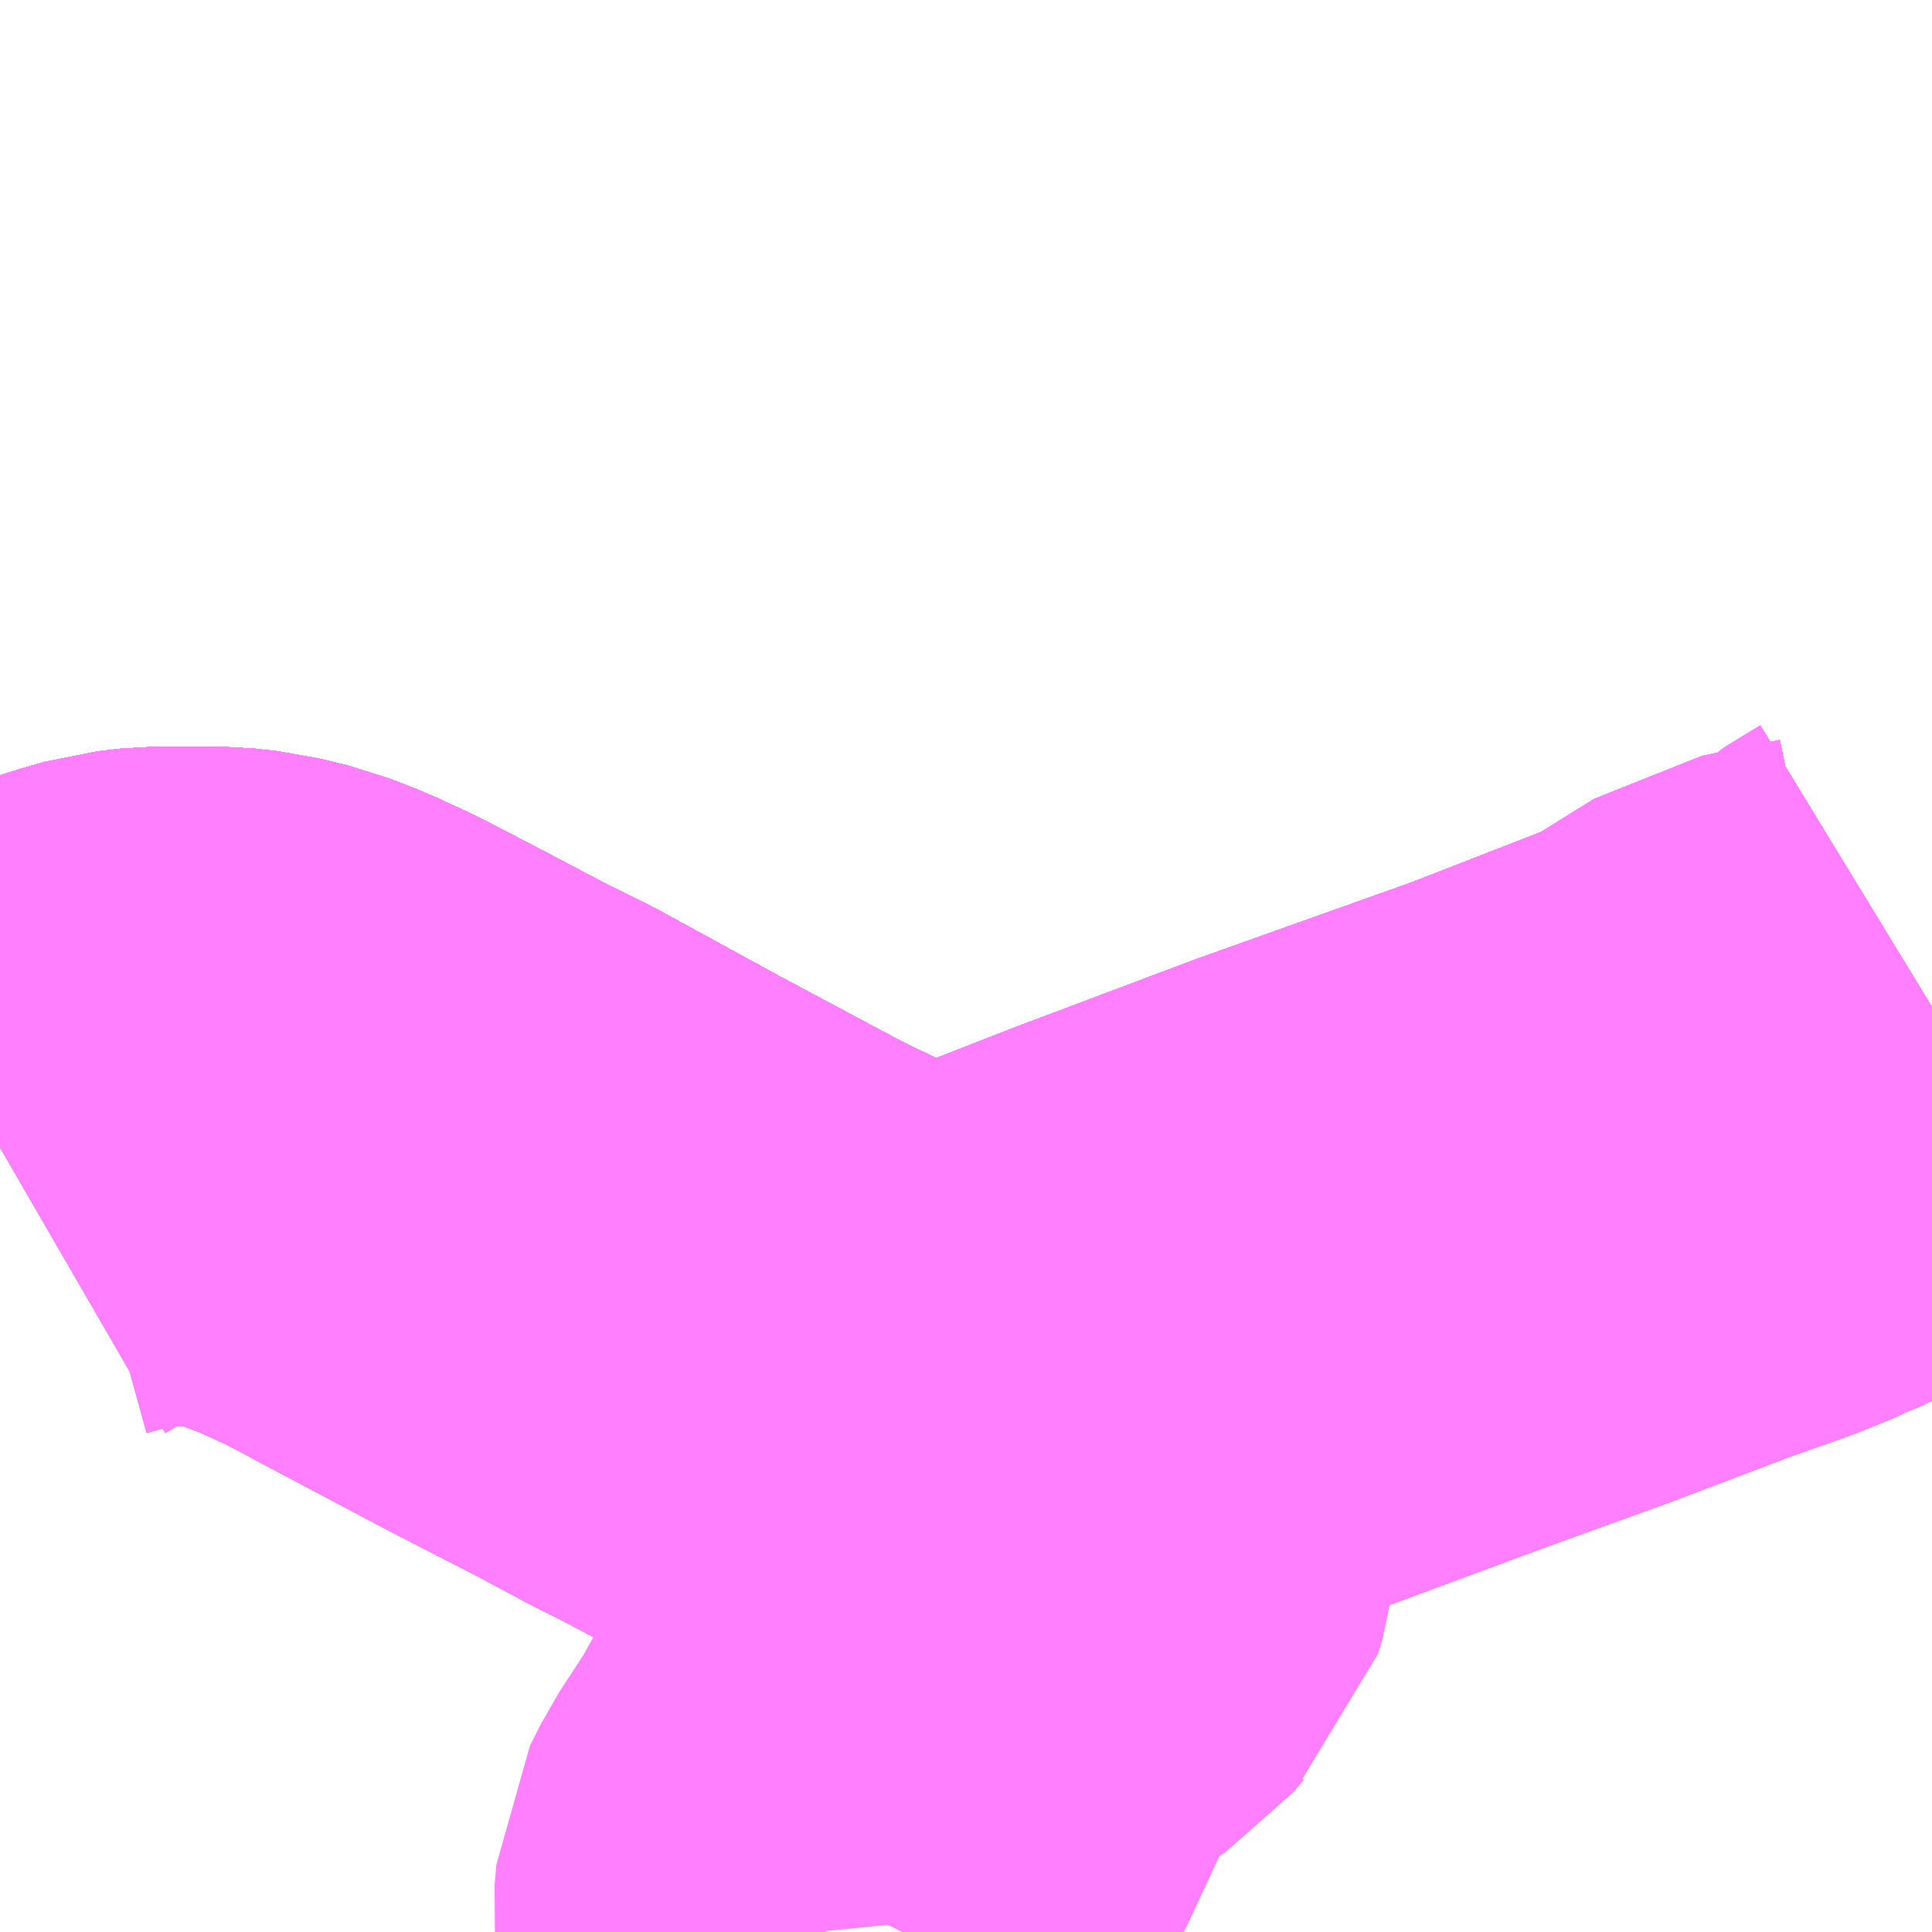 <?xml version="1.0" encoding="UTF-8"?>
<svg  xmlns="http://www.w3.org/2000/svg" xmlns:xlink="http://www.w3.org/1999/xlink" xmlns:go="http://purl.org/svgmap/profile" property="N07_001,N07_002,N07_003,N07_004,N07_005,N07_006,N07_007" viewBox="12992.432 -3282.715 2.197 2.197" go:dataArea="12992.431640625 -3282.71484375 2.197265625 2.197265625" >
<globalCoordinateSystem srsName="http://purl.org/crs/84" transform="matrix(100.0,0.0,0.0,-100.0,0.0,0.0)" />
<defs>
 <g id="p0" >
  <circle cx="0.0" cy="0.0" r="3" stroke="green" stroke-width="0.75" vector-effect="non-scaling-stroke" />
 </g>
</defs>
<g fill="none" fill-rule="evenodd" stroke="#FF00FF" stroke-width="0.75" opacity="0.5" vector-effect="non-scaling-stroke" stroke-linejoin="bevel" >
<path content="1,九州急行バス（株）,福岡～長崎（スーパーノンストップ出島道路）,17.0,19.5,19.5," xlink:title="1" d="M12994.629,-3281.57L12994.603,-3281.55L12994.583,-3281.538L12994.564,-3281.524L12994.531,-3281.506L12994.443,-3281.488L12994.353,-3281.432L12994.168,-3281.36L12993.921,-3281.272L12993.719,-3281.196L12993.632,-3281.162L12993.551,-3281.13L12993.473,-3281.13L12993.447,-3281.134L12993.436,-3281.136L12993.398,-3281.148L12993.352,-3281.165L12993.286,-3281.197L12993.138,-3281.276L12993.001,-3281.351L12992.954,-3281.374L12992.88,-3281.413L12992.809,-3281.45L12992.785,-3281.461L12992.77,-3281.468L12992.739,-3281.48L12992.706,-3281.488L12992.679,-3281.491L12992.638,-3281.491L12992.612,-3281.491L12992.586,-3281.488L12992.558,-3281.48L12992.529,-3281.47L12992.509,-3281.461L12992.494,-3281.453L12992.465,-3281.434L12992.434,-3281.412L12992.432,-3281.41"/>
<path content="1,九州急行バス（株）,福岡～長崎（スーパーノンストップ（昭和町））,15.0,16.5,16.5," xlink:title="1" d="M12994.629,-3281.57L12994.603,-3281.55L12994.583,-3281.538L12994.564,-3281.524L12994.531,-3281.506L12994.443,-3281.488L12994.353,-3281.432L12994.168,-3281.36L12993.921,-3281.272L12993.719,-3281.196L12993.632,-3281.162L12993.551,-3281.13L12993.473,-3281.13L12993.447,-3281.134L12993.436,-3281.136L12993.398,-3281.148L12993.352,-3281.165L12993.286,-3281.197L12993.138,-3281.276L12993.001,-3281.351L12992.954,-3281.374L12992.88,-3281.413L12992.809,-3281.45L12992.785,-3281.461L12992.77,-3281.468L12992.739,-3281.48L12992.706,-3281.488L12992.679,-3281.491L12992.638,-3281.491L12992.612,-3281.491L12992.586,-3281.488L12992.558,-3281.48L12992.529,-3281.47L12992.509,-3281.461L12992.494,-3281.453L12992.465,-3281.434L12992.434,-3281.412L12992.432,-3281.41"/>
<path content="1,九州急行バス（株）,福岡～長崎（嬉野インター）,14.0,14.0,14.0," xlink:title="1" d="M12992.432,-3281.41L12992.434,-3281.412L12992.465,-3281.434L12992.494,-3281.453L12992.509,-3281.461L12992.529,-3281.47L12992.558,-3281.48L12992.586,-3281.488L12992.612,-3281.491L12992.638,-3281.491L12992.679,-3281.491L12992.706,-3281.488L12992.739,-3281.48L12992.77,-3281.468L12992.785,-3281.461L12992.809,-3281.45L12992.88,-3281.413L12992.954,-3281.374L12993.001,-3281.351L12993.138,-3281.276L12993.286,-3281.197L12993.352,-3281.165L12993.398,-3281.148L12993.436,-3281.136L12993.447,-3281.134L12993.473,-3281.13L12993.551,-3281.13L12993.632,-3281.162L12993.719,-3281.196L12993.921,-3281.272L12994.168,-3281.36L12994.353,-3281.432L12994.443,-3281.488L12994.531,-3281.506L12994.564,-3281.524L12994.583,-3281.538L12994.603,-3281.55L12994.629,-3281.57"/>
<path content="1,九州急行バス（株）,福岡～長崎（嬉野温泉　福岡空港）,4.0,4.0,4.0," xlink:title="1" d="M12992.432,-3281.41L12992.434,-3281.412L12992.465,-3281.434L12992.494,-3281.453L12992.509,-3281.461L12992.529,-3281.47L12992.558,-3281.48L12992.586,-3281.488L12992.612,-3281.491L12992.638,-3281.491L12992.679,-3281.491L12992.706,-3281.488L12992.739,-3281.48L12992.77,-3281.468L12992.785,-3281.461L12992.809,-3281.45L12992.88,-3281.413L12992.954,-3281.374L12993.001,-3281.351L12993.138,-3281.276L12993.286,-3281.197L12993.352,-3281.165L12993.398,-3281.148L12993.436,-3281.136L12993.447,-3281.134L12993.473,-3281.13L12993.551,-3281.13L12993.632,-3281.162L12993.719,-3281.196L12993.921,-3281.272L12994.168,-3281.36L12994.353,-3281.432L12994.443,-3281.488L12994.531,-3281.506L12994.564,-3281.524L12994.583,-3281.538L12994.603,-3281.55L12994.629,-3281.57"/>
<path content="1,九州急行バス（株）,福岡～長崎（福岡空港）,10.0,10.0,10.0," xlink:title="1" d="M12994.629,-3281.57L12994.603,-3281.55L12994.583,-3281.538L12994.564,-3281.524L12994.531,-3281.506L12994.443,-3281.488L12994.353,-3281.432L12994.168,-3281.36L12993.921,-3281.272L12993.719,-3281.196L12993.632,-3281.162L12993.551,-3281.13L12993.473,-3281.13L12993.447,-3281.134L12993.436,-3281.136L12993.398,-3281.148L12993.352,-3281.165L12993.286,-3281.197L12993.138,-3281.276L12993.001,-3281.351L12992.954,-3281.374L12992.88,-3281.413L12992.809,-3281.45L12992.785,-3281.461L12992.77,-3281.468L12992.739,-3281.48L12992.706,-3281.488L12992.679,-3281.491L12992.638,-3281.491L12992.612,-3281.491L12992.586,-3281.488L12992.558,-3281.48L12992.529,-3281.47L12992.509,-3281.461L12992.494,-3281.453L12992.465,-3281.434L12992.434,-3281.412L12992.432,-3281.41"/>
<path content="1,九州産交バス（株）,熊本～長崎　（りんどう号）,8.0,8.0,8.0," xlink:title="1" d="M12994.629,-3281.57L12994.603,-3281.55L12994.583,-3281.538L12994.564,-3281.524L12994.531,-3281.506L12994.443,-3281.488L12994.353,-3281.432L12994.168,-3281.36L12993.921,-3281.272L12993.719,-3281.196L12993.632,-3281.162L12993.551,-3281.13L12993.473,-3281.13L12993.447,-3281.134L12993.436,-3281.136L12993.398,-3281.148L12993.352,-3281.165L12993.286,-3281.197L12993.138,-3281.276L12993.001,-3281.351L12992.954,-3281.374L12992.88,-3281.413L12992.809,-3281.45L12992.785,-3281.461L12992.77,-3281.468L12992.739,-3281.48L12992.706,-3281.488L12992.679,-3281.491L12992.638,-3281.491L12992.612,-3281.491L12992.586,-3281.488L12992.558,-3281.48L12992.529,-3281.47L12992.509,-3281.461L12992.494,-3281.453L12992.465,-3281.434L12992.434,-3281.412L12992.432,-3281.41"/>
<path content="1,亀の井バス（株）,長崎～大分・別府（サンライト号ノンストップ）,2.0,2.0,2.0," xlink:title="1" d="M12992.432,-3281.41L12992.434,-3281.412L12992.465,-3281.434L12992.494,-3281.453L12992.509,-3281.461L12992.529,-3281.47L12992.558,-3281.48L12992.586,-3281.488L12992.612,-3281.491L12992.638,-3281.491L12992.679,-3281.491L12992.706,-3281.488L12992.739,-3281.48L12992.77,-3281.468L12992.785,-3281.461L12992.809,-3281.45L12992.88,-3281.413L12992.954,-3281.374L12993.001,-3281.351L12993.138,-3281.276L12993.286,-3281.197L12993.352,-3281.165L12993.398,-3281.148L12993.436,-3281.136L12993.447,-3281.134L12993.473,-3281.13L12993.551,-3281.13L12993.632,-3281.162L12993.719,-3281.196L12993.921,-3281.272L12994.168,-3281.36L12994.353,-3281.432L12994.443,-3281.488L12994.531,-3281.506L12994.564,-3281.524L12994.583,-3281.538L12994.603,-3281.55L12994.629,-3281.57"/>
<path content="1,亀の井バス（株）,長崎～大分・別府（サンライト号）,3.0,3.0,3.0," xlink:title="1" d="M12994.629,-3281.57L12994.603,-3281.55L12994.583,-3281.538L12994.564,-3281.524L12994.531,-3281.506L12994.443,-3281.488L12994.353,-3281.432L12994.168,-3281.36L12993.921,-3281.272L12993.719,-3281.196L12993.632,-3281.162L12993.551,-3281.13L12993.473,-3281.13L12993.447,-3281.134L12993.436,-3281.136L12993.398,-3281.148L12993.352,-3281.165L12993.286,-3281.197L12993.138,-3281.276L12993.001,-3281.351L12992.954,-3281.374L12992.88,-3281.413L12992.809,-3281.45L12992.785,-3281.461L12992.77,-3281.468L12992.739,-3281.48L12992.706,-3281.488L12992.679,-3281.491L12992.638,-3281.491L12992.612,-3281.491L12992.586,-3281.488L12992.558,-3281.48L12992.529,-3281.47L12992.509,-3281.461L12992.494,-3281.453L12992.465,-3281.434L12992.434,-3281.412L12992.432,-3281.41"/>
<path content="1,名鉄バス（株）,名古屋～長崎,1.0,1.0,1.0," xlink:title="1" d="M12994.629,-3281.57L12994.588,-3281.545L12994.556,-3281.513L12994.532,-3281.496L12994.506,-3281.48L12994.45,-3281.452L12994.444,-3281.45L12994.435,-3281.446L12994.405,-3281.434L12994.337,-3281.41L12994.2,-3281.358L12994.103,-3281.323L12994.048,-3281.303L12993.794,-3281.209L12993.725,-3281.184L12993.631,-3281.15L12993.618,-3281.146L12993.569,-3281.133L12993.539,-3281.126L12993.511,-3281.122L12993.479,-3281.12L12993.453,-3281.121L12993.432,-3281.124L12993.391,-3281.135L12993.364,-3281.146L12993.305,-3281.173L12993.278,-3281.187L12993.238,-3281.208L12993.208,-3281.223L12993.152,-3281.253L12993.049,-3281.306L12992.896,-3281.387L12992.891,-3281.39L12992.864,-3281.404L12992.855,-3281.409L12992.802,-3281.433L12992.754,-3281.451L12992.711,-3281.462L12992.673,-3281.468L12992.639,-3281.468L12992.629,-3281.468L12992.602,-3281.468L12992.56,-3281.462L12992.528,-3281.455L12992.499,-3281.447L12992.47,-3281.432L12992.432,-3281.41"/>
<path content="1,大分バス（株）,長崎～大分・別府（サンライト号スーパーノンストップ）,2.0,2.0,2.0," xlink:title="1" d="M12992.432,-3281.41L12992.434,-3281.412L12992.465,-3281.434L12992.494,-3281.453L12992.509,-3281.461L12992.529,-3281.47L12992.558,-3281.48L12992.586,-3281.488L12992.612,-3281.491L12992.638,-3281.491L12992.679,-3281.491L12992.706,-3281.488L12992.739,-3281.48L12992.77,-3281.468L12992.785,-3281.461L12992.809,-3281.45L12992.88,-3281.413L12992.954,-3281.374L12993.001,-3281.351L12993.138,-3281.276L12993.286,-3281.197L12993.352,-3281.165L12993.398,-3281.148L12993.436,-3281.136L12993.447,-3281.134L12993.473,-3281.13L12993.551,-3281.13L12993.632,-3281.162L12993.719,-3281.196L12993.921,-3281.272L12994.168,-3281.36L12994.353,-3281.432L12994.443,-3281.488L12994.531,-3281.506L12994.564,-3281.524L12994.583,-3281.538L12994.603,-3281.55L12994.629,-3281.57"/>
<path content="1,大分交通（株）,長崎～大分・別府（サンライト号ノンストップ）,2.0,2.0,2.0," xlink:title="1" d="M12992.432,-3281.41L12992.434,-3281.412L12992.465,-3281.434L12992.494,-3281.453L12992.509,-3281.461L12992.529,-3281.47L12992.558,-3281.48L12992.586,-3281.488L12992.612,-3281.491L12992.638,-3281.491L12992.679,-3281.491L12992.706,-3281.488L12992.739,-3281.48L12992.77,-3281.468L12992.785,-3281.461L12992.809,-3281.45L12992.88,-3281.413L12992.954,-3281.374L12993.001,-3281.351L12993.138,-3281.276L12993.286,-3281.197L12993.352,-3281.165L12993.398,-3281.148L12993.436,-3281.136L12993.447,-3281.134L12993.473,-3281.13L12993.551,-3281.13L12993.632,-3281.162L12993.719,-3281.196L12993.921,-3281.272L12994.168,-3281.36L12994.353,-3281.432L12994.443,-3281.488L12994.531,-3281.506L12994.564,-3281.524L12994.583,-3281.538L12994.603,-3281.55L12994.629,-3281.57"/>
<path content="1,日田バス（株）,長崎～大分・別府（サンライト号）,3.0,3.0,3.0," xlink:title="1" d="M12992.432,-3281.41L12992.434,-3281.412L12992.465,-3281.434L12992.494,-3281.453L12992.509,-3281.461L12992.529,-3281.47L12992.558,-3281.48L12992.586,-3281.488L12992.612,-3281.491L12992.638,-3281.491L12992.679,-3281.491L12992.706,-3281.488L12992.739,-3281.48L12992.77,-3281.468L12992.785,-3281.461L12992.809,-3281.45L12992.88,-3281.413L12992.954,-3281.374L12993.001,-3281.351L12993.138,-3281.276L12993.286,-3281.197L12993.352,-3281.165L12993.398,-3281.148L12993.436,-3281.136L12993.447,-3281.134L12993.473,-3281.13L12993.551,-3281.13L12993.632,-3281.162L12993.719,-3281.196L12993.921,-3281.272L12994.168,-3281.36L12994.353,-3281.432L12994.443,-3281.488L12994.531,-3281.506L12994.564,-3281.524L12994.583,-3281.538L12994.603,-3281.55L12994.629,-3281.57"/>
<path content="1,昭和自動車（株）,レインボー壱岐号,3.0,3.0,3.0," xlink:title="1" d="M12994.629,-3281.57L12994.603,-3281.55L12994.583,-3281.538L12994.564,-3281.524L12994.531,-3281.506L12994.443,-3281.488L12994.353,-3281.432L12994.168,-3281.36L12993.921,-3281.272L12993.719,-3281.196L12993.632,-3281.162L12993.551,-3281.13L12993.473,-3281.13L12993.447,-3281.134L12993.436,-3281.136L12993.398,-3281.148L12993.352,-3281.165L12993.286,-3281.197L12993.138,-3281.276L12993.001,-3281.351L12992.954,-3281.374L12992.88,-3281.413L12992.809,-3281.45L12992.785,-3281.461L12992.77,-3281.468L12992.739,-3281.48L12992.706,-3281.488L12992.679,-3281.491L12992.638,-3281.491L12992.612,-3281.491L12992.586,-3281.488L12992.558,-3281.48L12992.529,-3281.47L12992.509,-3281.461L12992.494,-3281.453L12992.465,-3281.434L12992.434,-3281.412L12992.432,-3281.41"/>
<path content="1,神姫バス（株）,神戸（三ノ宮）・姫路-長崎,1.0,1.0,1.0," xlink:title="1" d="M12994.629,-3281.57L12994.588,-3281.545L12994.556,-3281.513L12994.532,-3281.496L12994.506,-3281.48L12994.45,-3281.452L12994.444,-3281.45L12994.435,-3281.446L12994.405,-3281.434L12994.337,-3281.41L12994.2,-3281.358L12994.103,-3281.323L12994.048,-3281.303L12993.794,-3281.209L12993.725,-3281.184L12993.631,-3281.15L12993.618,-3281.146L12993.569,-3281.133L12993.539,-3281.126L12993.511,-3281.122L12993.479,-3281.12L12993.453,-3281.121L12993.432,-3281.124L12993.391,-3281.135L12993.364,-3281.146L12993.305,-3281.173L12993.278,-3281.187L12993.238,-3281.208L12993.208,-3281.223L12993.152,-3281.253L12993.049,-3281.306L12992.896,-3281.387L12992.891,-3281.39L12992.864,-3281.404L12992.855,-3281.409L12992.802,-3281.433L12992.754,-3281.451L12992.711,-3281.462L12992.673,-3281.468L12992.639,-3281.468L12992.629,-3281.468L12992.602,-3281.468L12992.56,-3281.462L12992.528,-3281.455L12992.499,-3281.447L12992.47,-3281.432L12992.432,-3281.41"/>
<path content="1,西肥自動車（株）,佐世保～長崎（スーパーノンストップ西山バイパス経由）,2.5,2.0,2.0," xlink:title="1" d="M12994.629,-3281.57L12994.603,-3281.55L12994.583,-3281.538L12994.564,-3281.524L12994.531,-3281.506L12994.443,-3281.488L12994.353,-3281.432L12994.168,-3281.36L12993.921,-3281.272L12993.719,-3281.196L12993.632,-3281.162L12993.551,-3281.13L12993.473,-3281.13L12993.447,-3281.134L12993.436,-3281.136L12993.398,-3281.148L12993.352,-3281.165L12993.286,-3281.197L12993.138,-3281.276L12993.001,-3281.351L12992.954,-3281.374L12992.88,-3281.413L12992.809,-3281.45L12992.785,-3281.461L12992.77,-3281.468L12992.739,-3281.48L12992.706,-3281.488L12992.679,-3281.491L12992.638,-3281.491L12992.612,-3281.491L12992.586,-3281.488L12992.558,-3281.48L12992.529,-3281.47L12992.509,-3281.461L12992.494,-3281.453L12992.465,-3281.434L12992.434,-3281.412L12992.432,-3281.41"/>
<path content="1,西肥自動車（株）,佐世保～長崎（ノンストップ）,10.0,9.5,9.5," xlink:title="1" d="M12994.629,-3281.57L12994.603,-3281.55L12994.583,-3281.538L12994.564,-3281.524L12994.531,-3281.506L12994.443,-3281.488L12994.353,-3281.432L12994.168,-3281.36L12993.921,-3281.272L12993.719,-3281.196L12993.632,-3281.162L12993.551,-3281.13L12993.473,-3281.13L12993.447,-3281.134L12993.436,-3281.136L12993.398,-3281.148L12993.352,-3281.165L12993.286,-3281.197L12993.138,-3281.276L12993.001,-3281.351L12992.954,-3281.374L12992.88,-3281.413L12992.809,-3281.45L12992.785,-3281.461L12992.77,-3281.468L12992.739,-3281.48L12992.706,-3281.488L12992.679,-3281.491L12992.638,-3281.491L12992.612,-3281.491L12992.586,-3281.488L12992.558,-3281.48L12992.529,-3281.47L12992.509,-3281.461L12992.494,-3281.453L12992.465,-3281.434L12992.434,-3281.412L12992.432,-3281.41"/>
<path content="1,西肥自動車（株）,佐世保～長崎（波佐見有田IC経由）,2.5,2.5,2.5," xlink:title="1" d="M12994.629,-3281.57L12994.603,-3281.55L12994.583,-3281.538L12994.564,-3281.524L12994.531,-3281.506L12994.443,-3281.488L12994.353,-3281.432L12994.168,-3281.36L12993.921,-3281.272L12993.719,-3281.196L12993.632,-3281.162L12993.551,-3281.13L12993.473,-3281.13L12993.447,-3281.134L12993.436,-3281.136L12993.398,-3281.148L12993.352,-3281.165L12993.286,-3281.197L12993.138,-3281.276L12993.001,-3281.351L12992.954,-3281.374L12992.88,-3281.413L12992.809,-3281.45L12992.785,-3281.461L12992.77,-3281.468L12992.739,-3281.48L12992.706,-3281.488L12992.679,-3281.491L12992.638,-3281.491L12992.612,-3281.491L12992.586,-3281.488L12992.558,-3281.48L12992.529,-3281.47L12992.509,-3281.461L12992.494,-3281.453L12992.465,-3281.434L12992.434,-3281.412L12992.432,-3281.41"/>
<path content="1,近鉄バス（株）,京都・大阪⇔長崎,1.0,1.0,1.0," xlink:title="1" d="M12994.629,-3281.57L12994.588,-3281.545L12994.556,-3281.513L12994.532,-3281.496L12994.506,-3281.48L12994.45,-3281.452L12994.444,-3281.45L12994.435,-3281.446L12994.405,-3281.434L12994.337,-3281.41L12994.2,-3281.358L12994.103,-3281.323L12994.048,-3281.303L12993.794,-3281.209L12993.725,-3281.184L12993.631,-3281.15L12993.618,-3281.146L12993.569,-3281.133L12993.539,-3281.126L12993.511,-3281.122L12993.479,-3281.12L12993.453,-3281.121L12993.432,-3281.124L12993.391,-3281.135L12993.364,-3281.146L12993.305,-3281.173L12993.278,-3281.187L12993.238,-3281.208L12993.208,-3281.223L12993.152,-3281.253L12993.049,-3281.306L12992.896,-3281.387L12992.891,-3281.39L12992.864,-3281.404L12992.855,-3281.409L12992.802,-3281.433L12992.754,-3281.451L12992.711,-3281.462L12992.673,-3281.468L12992.639,-3281.468L12992.629,-3281.468L12992.602,-3281.468L12992.56,-3281.462L12992.528,-3281.455L12992.499,-3281.447L12992.47,-3281.432L12992.432,-3281.41"/>
<path content="1,長崎県央バス（株）,中央橋→久山台ニュータウン（大波止・純心校前経由）,4.0,0.0,0.0," xlink:title="1" d="M12992.432,-3281.41L12992.434,-3281.412L12992.465,-3281.434L12992.494,-3281.453L12992.509,-3281.461L12992.529,-3281.47L12992.558,-3281.48L12992.586,-3281.488L12992.612,-3281.491L12992.638,-3281.491L12992.679,-3281.491L12992.706,-3281.488L12992.739,-3281.48L12992.77,-3281.468L12992.785,-3281.461L12992.809,-3281.45L12992.88,-3281.413L12992.954,-3281.374L12993.001,-3281.351L12993.138,-3281.276L12993.286,-3281.197L12993.352,-3281.165L12993.398,-3281.148L12993.436,-3281.136L12993.473,-3281.13L12993.551,-3281.13L12993.632,-3281.162L12993.719,-3281.196L12993.921,-3281.272L12994.168,-3281.36L12994.353,-3281.432L12994.443,-3281.488L12994.531,-3281.506L12994.564,-3281.524L12994.583,-3281.538L12994.603,-3281.55L12994.629,-3281.57"/>
<path content="1,長崎県央バス（株）,久山台ニュータウン→中央橋（昭和町・長崎駅前・大波止経由）,3.0,3.0,1.0," xlink:title="1" d="M12992.432,-3281.41L12992.434,-3281.412L12992.465,-3281.434L12992.494,-3281.453L12992.509,-3281.461L12992.529,-3281.47L12992.558,-3281.48L12992.586,-3281.488L12992.612,-3281.491L12992.638,-3281.491L12992.679,-3281.491L12992.706,-3281.488L12992.739,-3281.48L12992.77,-3281.468L12992.785,-3281.461L12992.809,-3281.45L12992.88,-3281.413L12992.954,-3281.374L12993.001,-3281.351L12993.138,-3281.276L12993.286,-3281.197L12993.352,-3281.165L12993.398,-3281.148L12993.436,-3281.136L12993.473,-3281.13L12993.551,-3281.13L12993.632,-3281.162L12993.719,-3281.196L12993.921,-3281.272L12994.168,-3281.36L12994.353,-3281.432L12994.443,-3281.488L12994.531,-3281.506L12994.564,-3281.524L12994.583,-3281.538L12994.603,-3281.55L12994.629,-3281.57"/>
<path content="1,長崎県央バス（株）,久山台ニュータウン→長崎駅前（諏訪神社・中央橋経由）,1.0,0.0,0.0," xlink:title="1" d="M12992.432,-3281.41L12992.434,-3281.412L12992.465,-3281.434L12992.494,-3281.453L12992.509,-3281.461L12992.529,-3281.47L12992.558,-3281.48L12992.586,-3281.488L12992.612,-3281.491L12992.638,-3281.491L12992.679,-3281.491L12992.706,-3281.488L12992.739,-3281.48L12992.77,-3281.468L12992.785,-3281.461L12992.809,-3281.45L12992.88,-3281.413L12992.954,-3281.374L12993.001,-3281.351L12993.138,-3281.276L12993.286,-3281.197L12993.352,-3281.165L12993.398,-3281.148L12993.436,-3281.136L12993.473,-3281.13L12993.551,-3281.13L12993.632,-3281.162L12993.719,-3281.196L12993.921,-3281.272L12994.168,-3281.36L12994.353,-3281.432L12994.443,-3281.488L12994.531,-3281.506L12994.564,-3281.524L12994.583,-3281.538L12994.603,-3281.55L12994.629,-3281.57"/>
<path content="1,長崎自動車（株）,長崎～名古屋（グラバー号）,1.0,1.0,1.0," xlink:title="1" d="M12994.629,-3281.57L12994.603,-3281.55L12994.583,-3281.538L12994.564,-3281.524L12994.531,-3281.506L12994.443,-3281.488L12994.353,-3281.432L12994.168,-3281.36L12993.921,-3281.272L12993.719,-3281.196L12993.632,-3281.162L12993.551,-3281.13L12993.473,-3281.13L12993.447,-3281.134L12993.436,-3281.136L12993.398,-3281.148L12993.352,-3281.165L12993.286,-3281.197L12993.138,-3281.276L12993.001,-3281.351L12992.954,-3281.374L12992.88,-3281.413L12992.809,-3281.45L12992.785,-3281.461L12992.77,-3281.468L12992.739,-3281.48L12992.706,-3281.488L12992.679,-3281.491L12992.638,-3281.491L12992.612,-3281.491L12992.586,-3281.488L12992.558,-3281.48L12992.529,-3281.47L12992.509,-3281.461L12992.494,-3281.453L12992.465,-3281.434L12992.434,-3281.412L12992.432,-3281.41"/>
<path content="1,長崎自動車（株）,長崎～大分・別府（サンライト号スーパーノンストップ）,2.0,2.0,2.0," xlink:title="1" d="M12992.432,-3281.41L12992.434,-3281.412L12992.465,-3281.434L12992.494,-3281.453L12992.509,-3281.461L12992.529,-3281.47L12992.558,-3281.48L12992.586,-3281.488L12992.612,-3281.491L12992.638,-3281.491L12992.679,-3281.491L12992.706,-3281.488L12992.739,-3281.48L12992.77,-3281.468L12992.785,-3281.461L12992.809,-3281.45L12992.88,-3281.413L12992.954,-3281.374L12993.001,-3281.351L12993.138,-3281.276L12993.286,-3281.197L12993.352,-3281.165L12993.398,-3281.148L12993.436,-3281.136L12993.447,-3281.134L12993.473,-3281.13L12993.551,-3281.13L12993.632,-3281.162L12993.719,-3281.196L12993.921,-3281.272L12994.168,-3281.36L12994.353,-3281.432L12994.443,-3281.488L12994.531,-3281.506L12994.564,-3281.524L12994.583,-3281.538L12994.603,-3281.55L12994.629,-3281.57"/>
<path content="1,長崎自動車（株）,長崎～大分・別府（サンライト号）,3.0,3.0,3.0," xlink:title="1" d="M12994.629,-3281.57L12994.603,-3281.55L12994.583,-3281.538L12994.564,-3281.524L12994.531,-3281.506L12994.443,-3281.488L12994.353,-3281.432L12994.168,-3281.36L12993.921,-3281.272L12993.719,-3281.196L12993.632,-3281.162L12993.551,-3281.13L12993.473,-3281.13L12993.447,-3281.134L12993.436,-3281.136L12993.398,-3281.148L12993.352,-3281.165L12993.286,-3281.197L12993.138,-3281.276L12993.001,-3281.351L12992.954,-3281.374L12992.88,-3281.413L12992.809,-3281.45L12992.785,-3281.461L12992.77,-3281.468L12992.739,-3281.48L12992.706,-3281.488L12992.679,-3281.491L12992.638,-3281.491L12992.612,-3281.491L12992.586,-3281.488L12992.558,-3281.48L12992.529,-3281.47L12992.509,-3281.461L12992.494,-3281.453L12992.465,-3281.434L12992.434,-3281.412L12992.432,-3281.41"/>
<path content="1,長崎自動車（株）,長崎～姫路・神戸（エトランゼ号）,1.0,1.0,1.0," xlink:title="1" d="M12994.629,-3281.57L12994.603,-3281.55L12994.583,-3281.538L12994.564,-3281.524L12994.531,-3281.506L12994.443,-3281.488L12994.353,-3281.432L12994.168,-3281.36L12993.921,-3281.272L12993.719,-3281.196L12993.632,-3281.162L12993.551,-3281.13L12993.473,-3281.13L12993.447,-3281.134L12993.436,-3281.136L12993.398,-3281.148L12993.352,-3281.165L12993.286,-3281.197L12993.138,-3281.276L12993.001,-3281.351L12992.954,-3281.374L12992.88,-3281.413L12992.809,-3281.45L12992.785,-3281.461L12992.77,-3281.468L12992.739,-3281.48L12992.706,-3281.488L12992.679,-3281.491L12992.638,-3281.491L12992.612,-3281.491L12992.586,-3281.488L12992.558,-3281.48L12992.529,-3281.47L12992.509,-3281.461L12992.494,-3281.453L12992.465,-3281.434L12992.434,-3281.412L12992.432,-3281.41"/>
<path content="1,阪急観光バス（株）,長崎行（ロマン長崎号）,1.0,1.0,1.0," xlink:title="1" d="M12994.629,-3281.57L12994.588,-3281.545L12994.556,-3281.513L12994.532,-3281.496L12994.506,-3281.48L12994.45,-3281.452L12994.444,-3281.45L12994.435,-3281.446L12994.405,-3281.434L12994.337,-3281.41L12994.2,-3281.358L12994.103,-3281.323L12994.048,-3281.303L12993.794,-3281.209L12993.725,-3281.184L12993.631,-3281.15L12993.618,-3281.146L12993.569,-3281.133L12993.539,-3281.126L12993.511,-3281.122L12993.479,-3281.12L12993.453,-3281.121L12993.432,-3281.124L12993.391,-3281.135L12993.364,-3281.146L12993.305,-3281.173L12993.278,-3281.187L12993.238,-3281.208L12993.208,-3281.223L12993.152,-3281.253L12993.049,-3281.306L12992.896,-3281.387L12992.891,-3281.39L12992.864,-3281.404L12992.855,-3281.409L12992.802,-3281.433L12992.754,-3281.451L12992.711,-3281.462L12992.673,-3281.468L12992.639,-3281.468L12992.629,-3281.468L12992.602,-3281.468L12992.56,-3281.462L12992.528,-3281.455L12992.499,-3281.447L12992.47,-3281.432L12992.432,-3281.41"/>
<path content="2,長崎県,久山台ニュータウン～長崎線（昭和町・バイパス経由）,3.0,0.0,0.0," xlink:title="2" d="M12994.629,-3281.57L12994.603,-3281.55L12994.583,-3281.538L12994.564,-3281.524L12994.531,-3281.506L12994.443,-3281.488L12994.353,-3281.432L12994.168,-3281.36L12993.921,-3281.272L12993.719,-3281.196L12993.632,-3281.162L12993.551,-3281.13L12993.473,-3281.13L12993.436,-3281.136L12993.398,-3281.148L12993.352,-3281.165L12993.286,-3281.197L12993.138,-3281.276L12993.001,-3281.351L12992.954,-3281.374L12992.88,-3281.413L12992.809,-3281.45L12992.785,-3281.461L12992.77,-3281.468L12992.739,-3281.48L12992.706,-3281.488L12992.679,-3281.491L12992.638,-3281.491L12992.612,-3281.491L12992.586,-3281.488L12992.558,-3281.48L12992.529,-3281.47L12992.509,-3281.461L12992.494,-3281.453L12992.465,-3281.434L12992.434,-3281.412L12992.432,-3281.41"/>
<path content="2,長崎県,久山台ニュータウン～長崎線（西山バイパス経由）,1.0,0.0,0.0," xlink:title="2" d="M12992.432,-3281.41L12992.434,-3281.412L12992.465,-3281.434L12992.494,-3281.453L12992.509,-3281.461L12992.529,-3281.47L12992.558,-3281.48L12992.586,-3281.488L12992.612,-3281.491L12992.638,-3281.491L12992.679,-3281.491L12992.706,-3281.488L12992.739,-3281.48L12992.77,-3281.468L12992.785,-3281.461L12992.809,-3281.45L12992.88,-3281.413L12992.954,-3281.374L12993.001,-3281.351L12993.138,-3281.276L12993.286,-3281.197L12993.352,-3281.165L12993.398,-3281.148L12993.436,-3281.136L12993.473,-3281.13L12993.551,-3281.13L12993.632,-3281.162L12993.719,-3281.196L12993.921,-3281.272L12994.168,-3281.36L12994.353,-3281.432L12994.443,-3281.488L12994.531,-3281.506L12994.564,-3281.524L12994.583,-3281.538L12994.603,-3281.55L12994.629,-3281.57"/>
<path content="2,長崎県,佐世保～長崎（スーパーノンストップ出島道路経由）,3.0,3.0,3.0," xlink:title="2" d="M12994.629,-3281.57L12994.603,-3281.55L12994.583,-3281.538L12994.564,-3281.524L12994.531,-3281.506L12994.443,-3281.488L12994.353,-3281.432L12994.168,-3281.36L12993.921,-3281.272L12993.719,-3281.196L12993.632,-3281.162L12993.551,-3281.13L12993.473,-3281.13L12993.447,-3281.134L12993.436,-3281.136L12993.398,-3281.148L12993.352,-3281.165L12993.286,-3281.197L12993.138,-3281.276L12993.001,-3281.351L12992.954,-3281.374L12992.88,-3281.413L12992.809,-3281.45L12992.785,-3281.461L12992.77,-3281.468L12992.739,-3281.48L12992.706,-3281.488L12992.679,-3281.491L12992.638,-3281.491L12992.612,-3281.491L12992.586,-3281.488L12992.558,-3281.48L12992.529,-3281.47L12992.509,-3281.461L12992.494,-3281.453L12992.465,-3281.434L12992.434,-3281.412L12992.432,-3281.41"/>
<path content="2,長崎県,佐世保～長崎（ノンストップ）,6.5,6.5,6.5," xlink:title="2" d="M12994.629,-3281.57L12994.603,-3281.55L12994.583,-3281.538L12994.564,-3281.524L12994.531,-3281.506L12994.443,-3281.488L12994.353,-3281.432L12994.168,-3281.36L12993.921,-3281.272L12993.719,-3281.196L12993.632,-3281.162L12993.551,-3281.13L12993.473,-3281.13L12993.447,-3281.134L12993.436,-3281.136L12993.398,-3281.148L12993.352,-3281.165L12993.286,-3281.197L12993.138,-3281.276L12993.001,-3281.351L12992.954,-3281.374L12992.88,-3281.413L12992.809,-3281.45L12992.785,-3281.461L12992.77,-3281.468L12992.739,-3281.48L12992.706,-3281.488L12992.679,-3281.491L12992.638,-3281.491L12992.612,-3281.491L12992.586,-3281.488L12992.558,-3281.48L12992.529,-3281.47L12992.509,-3281.461L12992.494,-3281.453L12992.465,-3281.434L12992.434,-3281.412L12992.432,-3281.41"/>
<path content="2,長崎県,佐世保～長崎（波佐見有田IC経由）,3.0,3.0,3.0," xlink:title="2" d="M12994.629,-3281.57L12994.603,-3281.55L12994.583,-3281.538L12994.564,-3281.524L12994.531,-3281.506L12994.443,-3281.488L12994.353,-3281.432L12994.168,-3281.36L12993.921,-3281.272L12993.719,-3281.196L12993.632,-3281.162L12993.551,-3281.13L12993.473,-3281.13L12993.447,-3281.134L12993.436,-3281.136L12993.398,-3281.148L12993.352,-3281.165L12993.286,-3281.197L12993.138,-3281.276L12993.001,-3281.351L12992.954,-3281.374L12992.88,-3281.413L12992.809,-3281.45L12992.785,-3281.461L12992.77,-3281.468L12992.739,-3281.48L12992.706,-3281.488L12992.679,-3281.491L12992.638,-3281.491L12992.612,-3281.491L12992.586,-3281.488L12992.558,-3281.48L12992.529,-3281.47L12992.509,-3281.461L12992.494,-3281.453L12992.465,-3281.434L12992.434,-3281.412L12992.432,-3281.41"/>
<path content="2,長崎県,富の原～（高速経由）～長崎市内【高速シャトルバス】,5.0,5.0,5.0," xlink:title="2" d="M12994.629,-3281.57L12994.603,-3281.55L12994.583,-3281.538L12994.564,-3281.524L12994.531,-3281.506L12994.443,-3281.488L12994.353,-3281.432L12994.168,-3281.36L12993.921,-3281.272L12993.719,-3281.196L12993.632,-3281.162L12993.551,-3281.13L12993.473,-3281.13L12993.447,-3281.134L12993.436,-3281.136L12993.398,-3281.148L12993.352,-3281.165L12993.286,-3281.197L12993.138,-3281.276L12993.001,-3281.351L12992.954,-3281.374L12992.88,-3281.413L12992.809,-3281.45L12992.785,-3281.461L12992.77,-3281.468L12992.739,-3281.48L12992.706,-3281.488L12992.679,-3281.491L12992.638,-3281.491L12992.612,-3281.491L12992.586,-3281.488L12992.558,-3281.48L12992.529,-3281.47L12992.509,-3281.461L12992.494,-3281.453L12992.465,-3281.434L12992.434,-3281.412L12992.432,-3281.41"/>
<path content="2,長崎県,諫早駅前～西諫早ニュータウン～（高速経由）～長崎市内【高速シャトルバス】,10.0,8.5,8.0," xlink:title="2" d="M12994.629,-3281.57L12994.603,-3281.55L12994.583,-3281.538L12994.564,-3281.524L12994.531,-3281.506L12994.443,-3281.488L12994.353,-3281.432L12994.168,-3281.36L12993.921,-3281.272L12993.719,-3281.196L12993.632,-3281.162L12993.551,-3281.13L12993.473,-3281.13L12993.447,-3281.134L12993.436,-3281.136L12993.398,-3281.148L12993.352,-3281.165L12993.286,-3281.197L12993.138,-3281.276L12993.001,-3281.351L12992.954,-3281.374L12992.88,-3281.413L12992.809,-3281.45L12992.785,-3281.461L12992.77,-3281.468L12992.739,-3281.48L12992.706,-3281.488L12992.679,-3281.491L12992.638,-3281.491L12992.612,-3281.491L12992.586,-3281.488L12992.558,-3281.48L12992.529,-3281.47L12992.509,-3281.461L12992.494,-3281.453L12992.465,-3281.434L12992.434,-3281.412L12992.432,-3281.41"/>
<path content="2,長崎県,郊外線,3.0,3.0,3.0," xlink:title="2" d="M12992.432,-3281.41L12992.434,-3281.412L12992.465,-3281.434L12992.494,-3281.453L12992.509,-3281.461L12992.529,-3281.47L12992.558,-3281.48L12992.586,-3281.488L12992.612,-3281.491L12992.638,-3281.491L12992.679,-3281.491L12992.706,-3281.488L12992.739,-3281.48L12992.77,-3281.468L12992.785,-3281.461L12992.809,-3281.45L12992.88,-3281.413L12992.954,-3281.374L12993.001,-3281.351L12993.138,-3281.276L12993.286,-3281.197L12993.352,-3281.165L12993.398,-3281.148L12993.436,-3281.136L12993.473,-3281.13L12993.551,-3281.13L12993.632,-3281.162L12993.719,-3281.196L12993.921,-3281.272L12994.168,-3281.36L12994.353,-3281.432L12994.443,-3281.488L12994.531,-3281.506L12994.564,-3281.524L12994.583,-3281.538L12994.603,-3281.55L12994.629,-3281.57"/>
<path content="2,長崎県,郊外線,3.0,3.0,3.0," xlink:title="2" d="M12993.249,-3281.074L12993.284,-3281.057L12993.312,-3281.047L12993.335,-3281.048L12993.359,-3281.056L12993.38,-3281.057L12993.401,-3281.052L12993.444,-3281.043L12993.469,-3281.043L12993.496,-3281.047L12993.523,-3281.061L12993.543,-3281.05L12993.567,-3281.051L12993.589,-3281.059L12993.612,-3281.065L12993.633,-3281.065L12993.643,-3281.055L12993.649,-3281.029L12993.649,-3280.989L12993.646,-3280.962L12993.641,-3280.946L12993.63,-3280.935L12993.618,-3280.921L12993.538,-3280.868L12993.519,-3280.845L12993.505,-3280.82L12993.471,-3280.746L12993.444,-3280.688L12993.416,-3280.638L12993.382,-3280.586L12993.37,-3280.562L12993.368,-3280.539L12993.37,-3280.519L12993.371,-3280.518"/>
<path content="2,長崎県,長崎駅前～長崎空港リムジンバス（出島道路経由）,44.0,44.0,44.0," xlink:title="2" d="M12994.629,-3281.57L12994.603,-3281.55L12994.583,-3281.538L12994.564,-3281.524L12994.531,-3281.506L12994.443,-3281.488L12994.353,-3281.432L12994.168,-3281.36L12993.921,-3281.272L12993.719,-3281.196L12993.632,-3281.162L12993.551,-3281.13L12993.473,-3281.13L12993.447,-3281.134L12993.436,-3281.136L12993.398,-3281.148L12993.352,-3281.165L12993.286,-3281.197L12993.138,-3281.276L12993.001,-3281.351L12992.954,-3281.374L12992.88,-3281.413L12992.809,-3281.45L12992.785,-3281.461L12992.77,-3281.468L12992.739,-3281.48L12992.706,-3281.488L12992.679,-3281.491L12992.638,-3281.491L12992.612,-3281.491L12992.586,-3281.488L12992.558,-3281.48L12992.529,-3281.47L12992.509,-3281.461L12992.494,-3281.453L12992.465,-3281.434L12992.434,-3281.412L12992.432,-3281.41"/>
<path content="2,長崎県,長崎駅前～長崎空港リムジンバス（浦上経由）,23.0,23.0,23.0," xlink:title="2" d="M12994.629,-3281.57L12994.603,-3281.55L12994.583,-3281.538L12994.564,-3281.524L12994.531,-3281.506L12994.443,-3281.488L12994.353,-3281.432L12994.168,-3281.36L12993.921,-3281.272L12993.719,-3281.196L12993.632,-3281.162L12993.551,-3281.13L12993.473,-3281.13L12993.447,-3281.134L12993.436,-3281.136L12993.398,-3281.148L12993.352,-3281.165L12993.286,-3281.197L12993.138,-3281.276L12993.001,-3281.351L12992.954,-3281.374L12992.88,-3281.413L12992.809,-3281.45L12992.785,-3281.461L12992.77,-3281.468L12992.739,-3281.48L12992.706,-3281.488L12992.679,-3281.491L12992.638,-3281.491L12992.612,-3281.491L12992.586,-3281.488L12992.558,-3281.48L12992.529,-3281.47L12992.509,-3281.461L12992.494,-3281.453L12992.465,-3281.434L12992.434,-3281.412L12992.432,-3281.41"/>
<path content="2,長崎県,長崎～ハウステンボス,0.0,2.0,2.0," xlink:title="2" d="M12992.432,-3281.41L12992.434,-3281.412L12992.465,-3281.434L12992.494,-3281.453L12992.509,-3281.461L12992.529,-3281.47L12992.558,-3281.48L12992.586,-3281.488L12992.612,-3281.491L12992.638,-3281.491L12992.679,-3281.491L12992.706,-3281.488L12992.739,-3281.48L12992.77,-3281.468L12992.785,-3281.461L12992.809,-3281.45L12992.88,-3281.413L12992.954,-3281.374L12993.001,-3281.351L12993.138,-3281.276L12993.286,-3281.197L12993.352,-3281.165L12993.398,-3281.148L12993.436,-3281.136L12993.447,-3281.134L12993.473,-3281.13L12993.551,-3281.13L12993.632,-3281.162L12993.719,-3281.196L12993.921,-3281.272L12994.168,-3281.36L12994.353,-3281.432L12994.443,-3281.488L12994.531,-3281.506L12994.564,-3281.524L12994.583,-3281.538L12994.603,-3281.55L12994.629,-3281.57"/>
<path content="2,長崎県,長崎～北九州（出島号）,4.0,4.0,4.0," xlink:title="2" d="M12994.629,-3281.57L12994.603,-3281.55L12994.583,-3281.538L12994.564,-3281.524L12994.531,-3281.506L12994.443,-3281.488L12994.353,-3281.432L12994.168,-3281.36L12993.921,-3281.272L12993.719,-3281.196L12993.632,-3281.162L12993.551,-3281.13L12993.473,-3281.13L12993.447,-3281.134L12993.436,-3281.136L12993.398,-3281.148L12993.352,-3281.165L12993.286,-3281.197L12993.138,-3281.276L12993.001,-3281.351L12992.954,-3281.374L12992.88,-3281.413L12992.809,-3281.45L12992.785,-3281.461L12992.77,-3281.468L12992.739,-3281.48L12992.706,-3281.488L12992.679,-3281.491L12992.638,-3281.491L12992.612,-3281.491L12992.586,-3281.488L12992.558,-3281.48L12992.529,-3281.47L12992.509,-3281.461L12992.494,-3281.453L12992.465,-3281.434L12992.434,-3281.412L12992.432,-3281.41"/>
<path content="2,長崎県,長崎～大分・別府（サンライト号ノンストップ）,2.0,2.0,2.0," xlink:title="2" d="M12992.432,-3281.41L12992.434,-3281.412L12992.465,-3281.434L12992.494,-3281.453L12992.509,-3281.461L12992.529,-3281.47L12992.558,-3281.48L12992.586,-3281.488L12992.612,-3281.491L12992.638,-3281.491L12992.679,-3281.491L12992.706,-3281.488L12992.739,-3281.48L12992.77,-3281.468L12992.785,-3281.461L12992.809,-3281.45L12992.88,-3281.413L12992.954,-3281.374L12993.001,-3281.351L12993.138,-3281.276L12993.286,-3281.197L12993.352,-3281.165L12993.398,-3281.148L12993.436,-3281.136L12993.447,-3281.134L12993.473,-3281.13L12993.551,-3281.13L12993.632,-3281.162L12993.719,-3281.196L12993.921,-3281.272L12994.168,-3281.36L12994.353,-3281.432L12994.443,-3281.488L12994.531,-3281.506L12994.564,-3281.524L12994.583,-3281.538L12994.603,-3281.55L12994.629,-3281.57"/>
<path content="2,長崎県,長崎～大分・別府（サンライト号）,3.0,3.0,3.0," xlink:title="2" d="M12994.629,-3281.57L12994.603,-3281.55L12994.583,-3281.538L12994.564,-3281.524L12994.531,-3281.506L12994.443,-3281.488L12994.353,-3281.432L12994.168,-3281.36L12993.921,-3281.272L12993.719,-3281.196L12993.632,-3281.162L12993.551,-3281.13L12993.473,-3281.13L12993.447,-3281.134L12993.436,-3281.136L12993.398,-3281.148L12993.352,-3281.165L12993.286,-3281.197L12993.138,-3281.276L12993.001,-3281.351L12992.954,-3281.374L12992.88,-3281.413L12992.809,-3281.45L12992.785,-3281.461L12992.77,-3281.468L12992.739,-3281.48L12992.706,-3281.488L12992.679,-3281.491L12992.638,-3281.491L12992.612,-3281.491L12992.586,-3281.488L12992.558,-3281.48L12992.529,-3281.47L12992.509,-3281.461L12992.494,-3281.453L12992.465,-3281.434L12992.434,-3281.412L12992.432,-3281.41"/>
<path content="2,長崎県,高速バス長崎～大阪（ロマン長崎号）,1.0,1.0,1.0," xlink:title="2" d="M12994.629,-3281.57L12994.603,-3281.55L12994.583,-3281.538L12994.564,-3281.524L12994.531,-3281.506L12994.443,-3281.488L12994.353,-3281.432L12994.168,-3281.36L12993.921,-3281.272L12993.719,-3281.196L12993.632,-3281.162L12993.551,-3281.13L12993.473,-3281.13L12993.447,-3281.134L12993.436,-3281.136L12993.398,-3281.148L12993.352,-3281.165L12993.286,-3281.197L12993.138,-3281.276L12993.001,-3281.351L12992.954,-3281.374L12992.88,-3281.413L12992.809,-3281.45L12992.785,-3281.461L12992.77,-3281.468L12992.739,-3281.48L12992.706,-3281.488L12992.679,-3281.491L12992.638,-3281.491L12992.612,-3281.491L12992.586,-3281.488L12992.558,-3281.48L12992.529,-3281.47L12992.509,-3281.461L12992.494,-3281.453L12992.465,-3281.434L12992.434,-3281.412L12992.432,-3281.41"/>
<path content="2,長崎県,高速バス長崎～宮崎（ブルーロマン号）,2.0,2.0,2.0," xlink:title="2" d="M12994.629,-3281.57L12994.603,-3281.55L12994.583,-3281.538L12994.564,-3281.524L12994.531,-3281.506L12994.443,-3281.488L12994.353,-3281.432L12994.168,-3281.36L12993.921,-3281.272L12993.719,-3281.196L12993.632,-3281.162L12993.551,-3281.13L12993.473,-3281.13L12993.447,-3281.134L12993.436,-3281.136L12993.398,-3281.148L12993.352,-3281.165L12993.286,-3281.197L12993.138,-3281.276L12993.001,-3281.351L12992.954,-3281.374L12992.88,-3281.413L12992.809,-3281.45L12992.785,-3281.461L12992.77,-3281.468L12992.739,-3281.48L12992.706,-3281.488L12992.679,-3281.491L12992.638,-3281.491L12992.612,-3281.491L12992.586,-3281.488L12992.558,-3281.48L12992.529,-3281.47L12992.509,-3281.461L12992.494,-3281.453L12992.465,-3281.434L12992.434,-3281.412L12992.432,-3281.41"/>
<path content="2,長崎県,高速バス長崎～熊本（りんどう号）,8.0,8.0,8.0," xlink:title="2" d="M12994.629,-3281.57L12994.603,-3281.55L12994.583,-3281.538L12994.564,-3281.524L12994.531,-3281.506L12994.443,-3281.488L12994.353,-3281.432L12994.168,-3281.36L12993.921,-3281.272L12993.719,-3281.196L12993.632,-3281.162L12993.551,-3281.13L12993.473,-3281.13L12993.447,-3281.134L12993.436,-3281.136L12993.398,-3281.148L12993.352,-3281.165L12993.286,-3281.197L12993.138,-3281.276L12993.001,-3281.351L12992.954,-3281.374L12992.88,-3281.413L12992.809,-3281.45L12992.785,-3281.461L12992.77,-3281.468L12992.739,-3281.48L12992.706,-3281.488L12992.679,-3281.491L12992.638,-3281.491L12992.612,-3281.491L12992.586,-3281.488L12992.558,-3281.48L12992.529,-3281.47L12992.509,-3281.461L12992.494,-3281.453L12992.465,-3281.434L12992.434,-3281.412L12992.432,-3281.41"/>
<path content="2,長崎県,高速バス長崎～鹿児島（ランタン号）,2.0,2.0,2.0," xlink:title="2" d="M12994.629,-3281.57L12994.603,-3281.55L12994.583,-3281.538L12994.564,-3281.524L12994.531,-3281.506L12994.443,-3281.488L12994.353,-3281.432L12994.168,-3281.36L12993.921,-3281.272L12993.719,-3281.196L12993.632,-3281.162L12993.551,-3281.13L12993.473,-3281.13L12993.447,-3281.134L12993.436,-3281.136L12993.398,-3281.148L12993.352,-3281.165L12993.286,-3281.197L12993.138,-3281.276L12993.001,-3281.351L12992.954,-3281.374L12992.88,-3281.413L12992.809,-3281.45L12992.785,-3281.461L12992.77,-3281.468L12992.739,-3281.48L12992.706,-3281.488L12992.679,-3281.491L12992.638,-3281.491L12992.612,-3281.491L12992.586,-3281.488L12992.558,-3281.48L12992.529,-3281.47L12992.509,-3281.461L12992.494,-3281.453L12992.465,-3281.434L12992.434,-3281.412L12992.432,-3281.41"/>
</g>
</svg>
